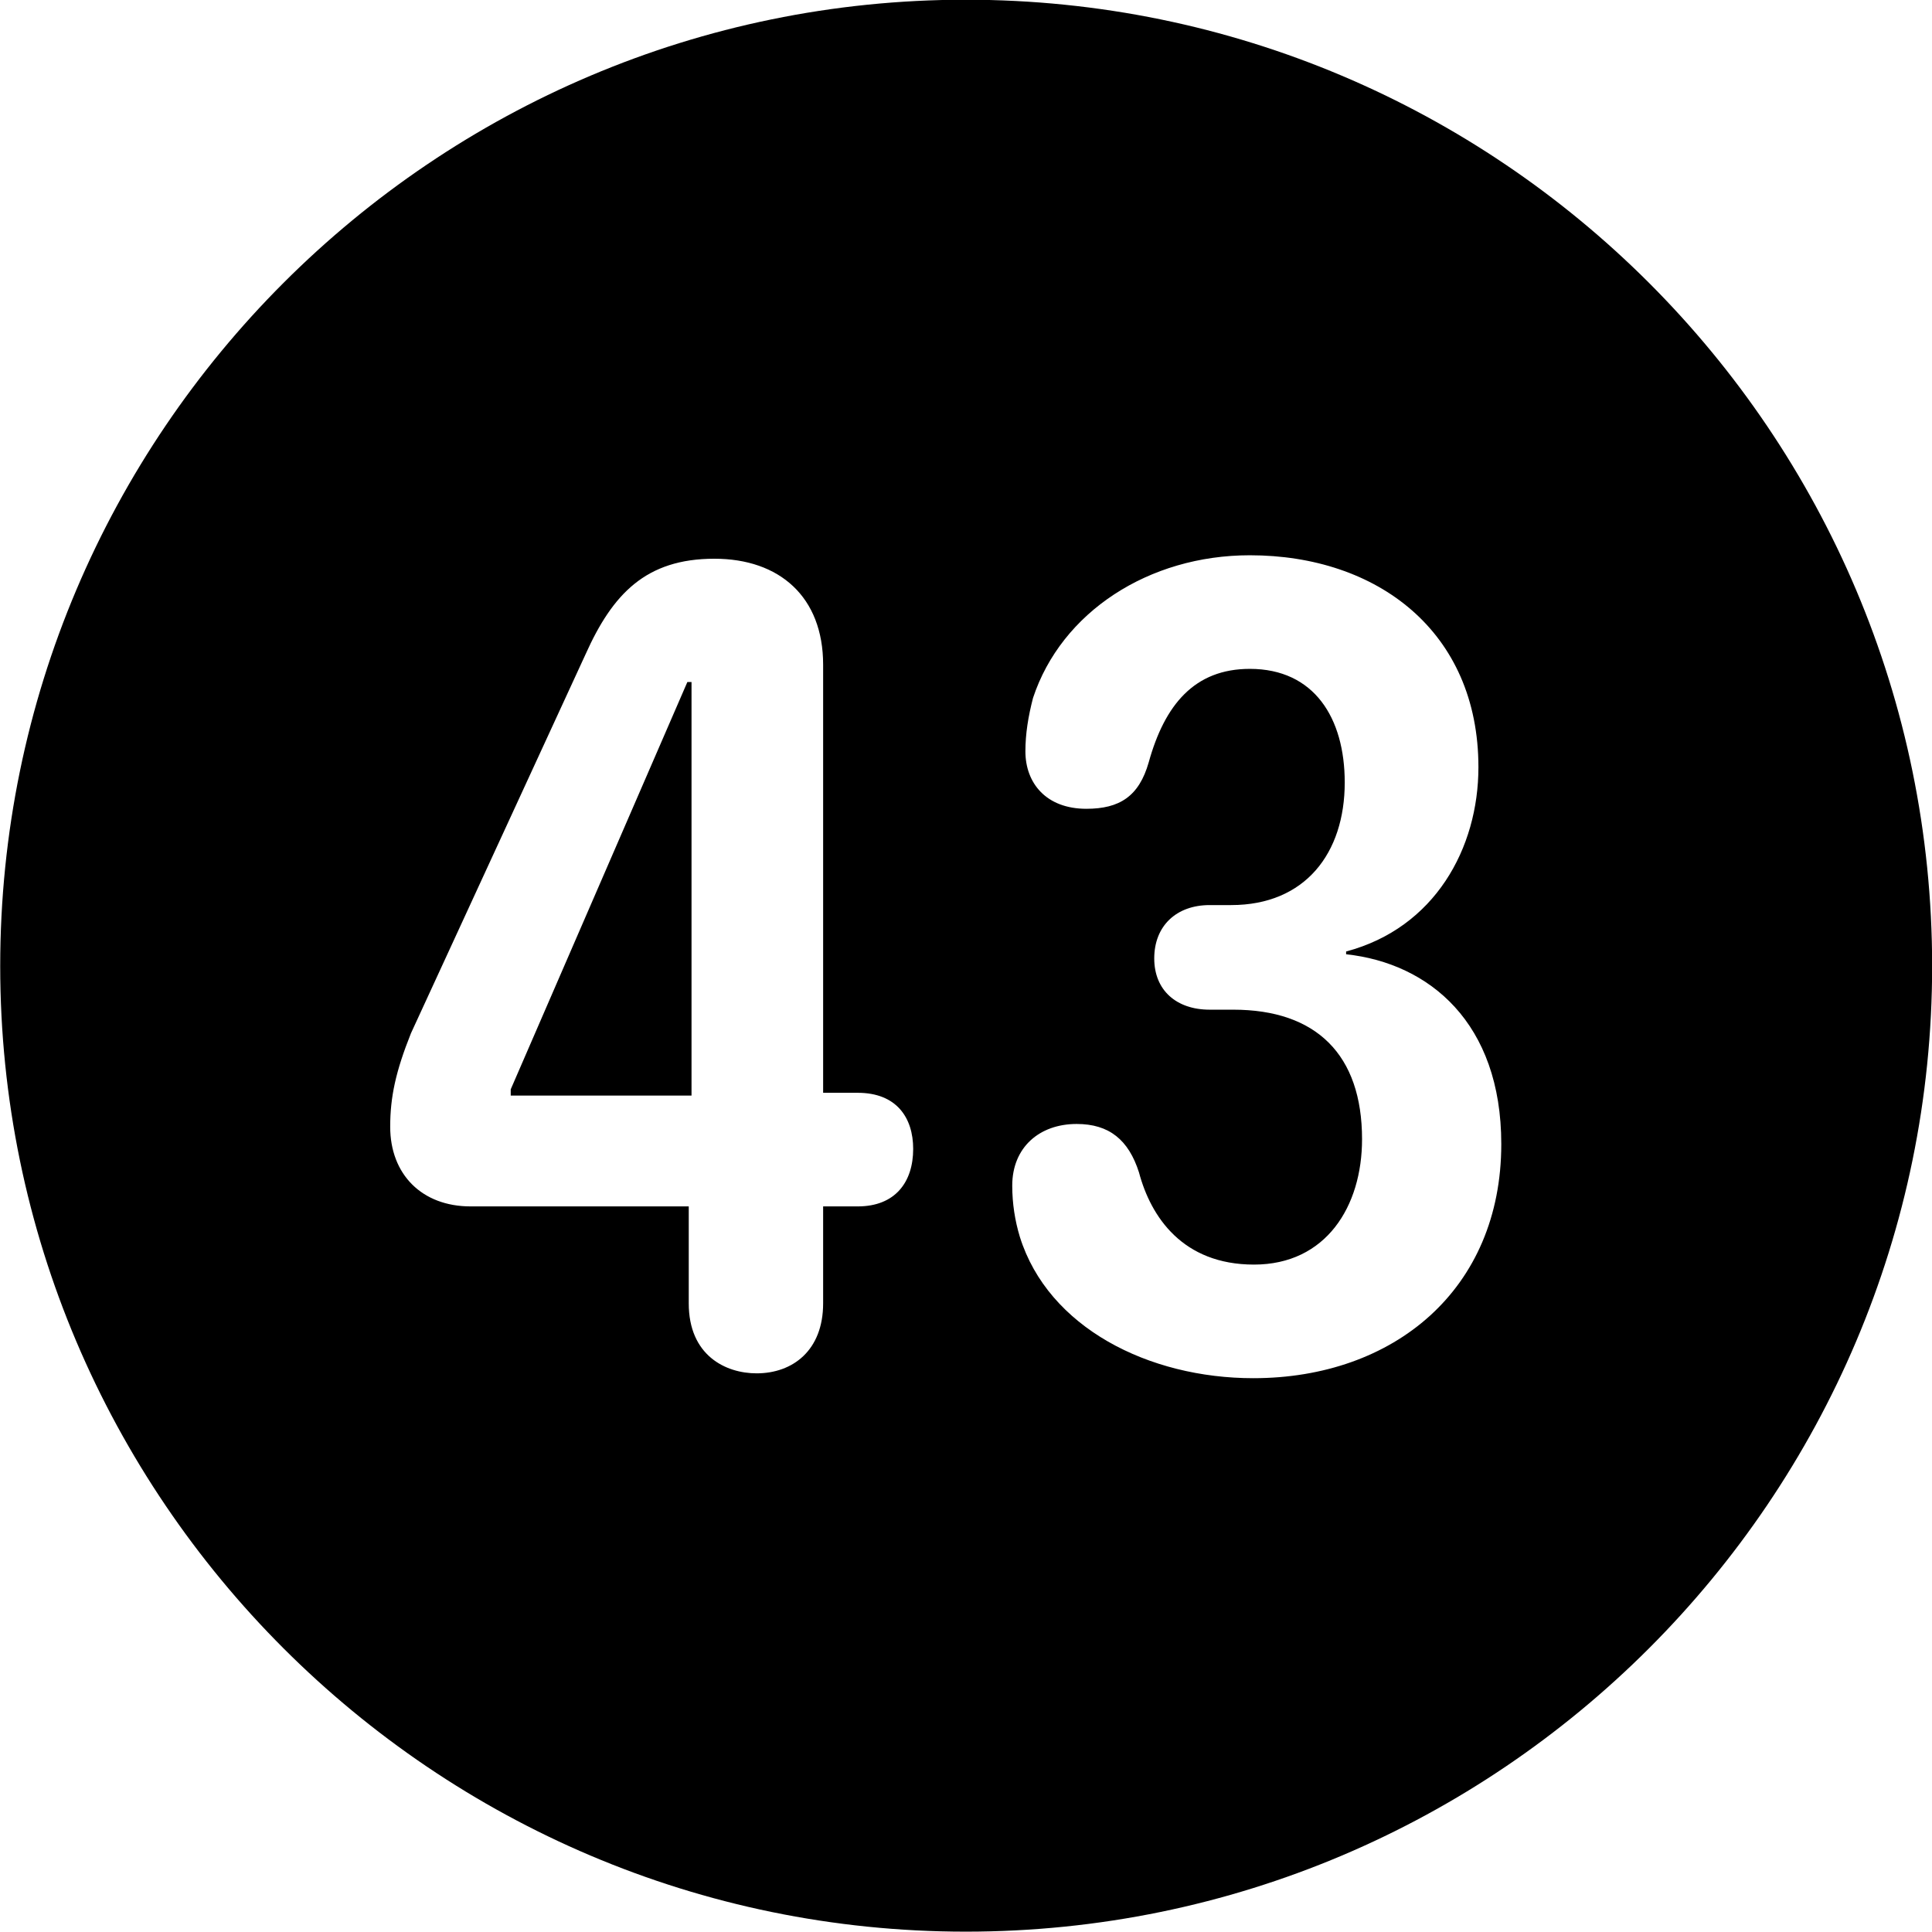 
<svg
    viewBox="0 0 27.891 27.891"
    xmlns="http://www.w3.org/2000/svg"
>
    <path
        fill="inherit"
        d="M13.943 27.886C21.643 27.886 27.893 21.626 27.893 13.946C27.893 6.246 21.643 -0.004 13.943 -0.004C6.263 -0.004 0.003 6.246 0.003 13.946C0.003 21.626 6.263 27.886 13.943 27.886ZM18.093 19.896C16.583 19.896 15.133 19.166 14.723 17.856C14.653 17.626 14.613 17.376 14.613 17.116C14.613 16.566 15.003 16.226 15.543 16.226C16.013 16.226 16.293 16.456 16.443 16.926C16.613 17.566 17.073 18.256 18.103 18.256C19.143 18.256 19.663 17.416 19.663 16.446C19.663 15.226 19.003 14.576 17.803 14.576H17.463C16.983 14.576 16.663 14.296 16.663 13.836C16.663 13.366 16.983 13.066 17.463 13.066H17.773C18.843 13.066 19.413 12.316 19.413 11.296C19.413 10.366 18.973 9.656 18.043 9.656C17.243 9.656 16.813 10.176 16.583 11.006C16.443 11.496 16.163 11.676 15.683 11.676C15.103 11.676 14.803 11.306 14.803 10.846C14.803 10.596 14.843 10.346 14.913 10.076C15.323 8.836 16.583 8.016 18.043 8.016C19.883 8.016 21.343 9.116 21.343 11.076C21.343 12.246 20.713 13.396 19.433 13.736V13.776C20.633 13.906 21.673 14.766 21.673 16.516C21.673 18.616 20.123 19.896 18.093 19.896ZM10.923 19.826C10.473 19.826 9.943 19.566 9.943 18.816V17.416H6.793C6.093 17.416 5.633 16.956 5.633 16.266C5.633 15.836 5.713 15.466 5.933 14.916L8.453 9.446C8.843 8.576 9.323 8.066 10.313 8.066C11.253 8.066 11.883 8.616 11.883 9.596V15.776H12.383C12.943 15.776 13.183 16.136 13.183 16.586C13.183 17.066 12.923 17.416 12.383 17.416H11.883V18.816C11.883 19.496 11.443 19.826 10.923 19.826ZM9.983 15.816V9.846H9.923L7.373 15.726V15.816Z"
        fillRule="evenodd"
        clipRule="evenodd"
    />
</svg>
        